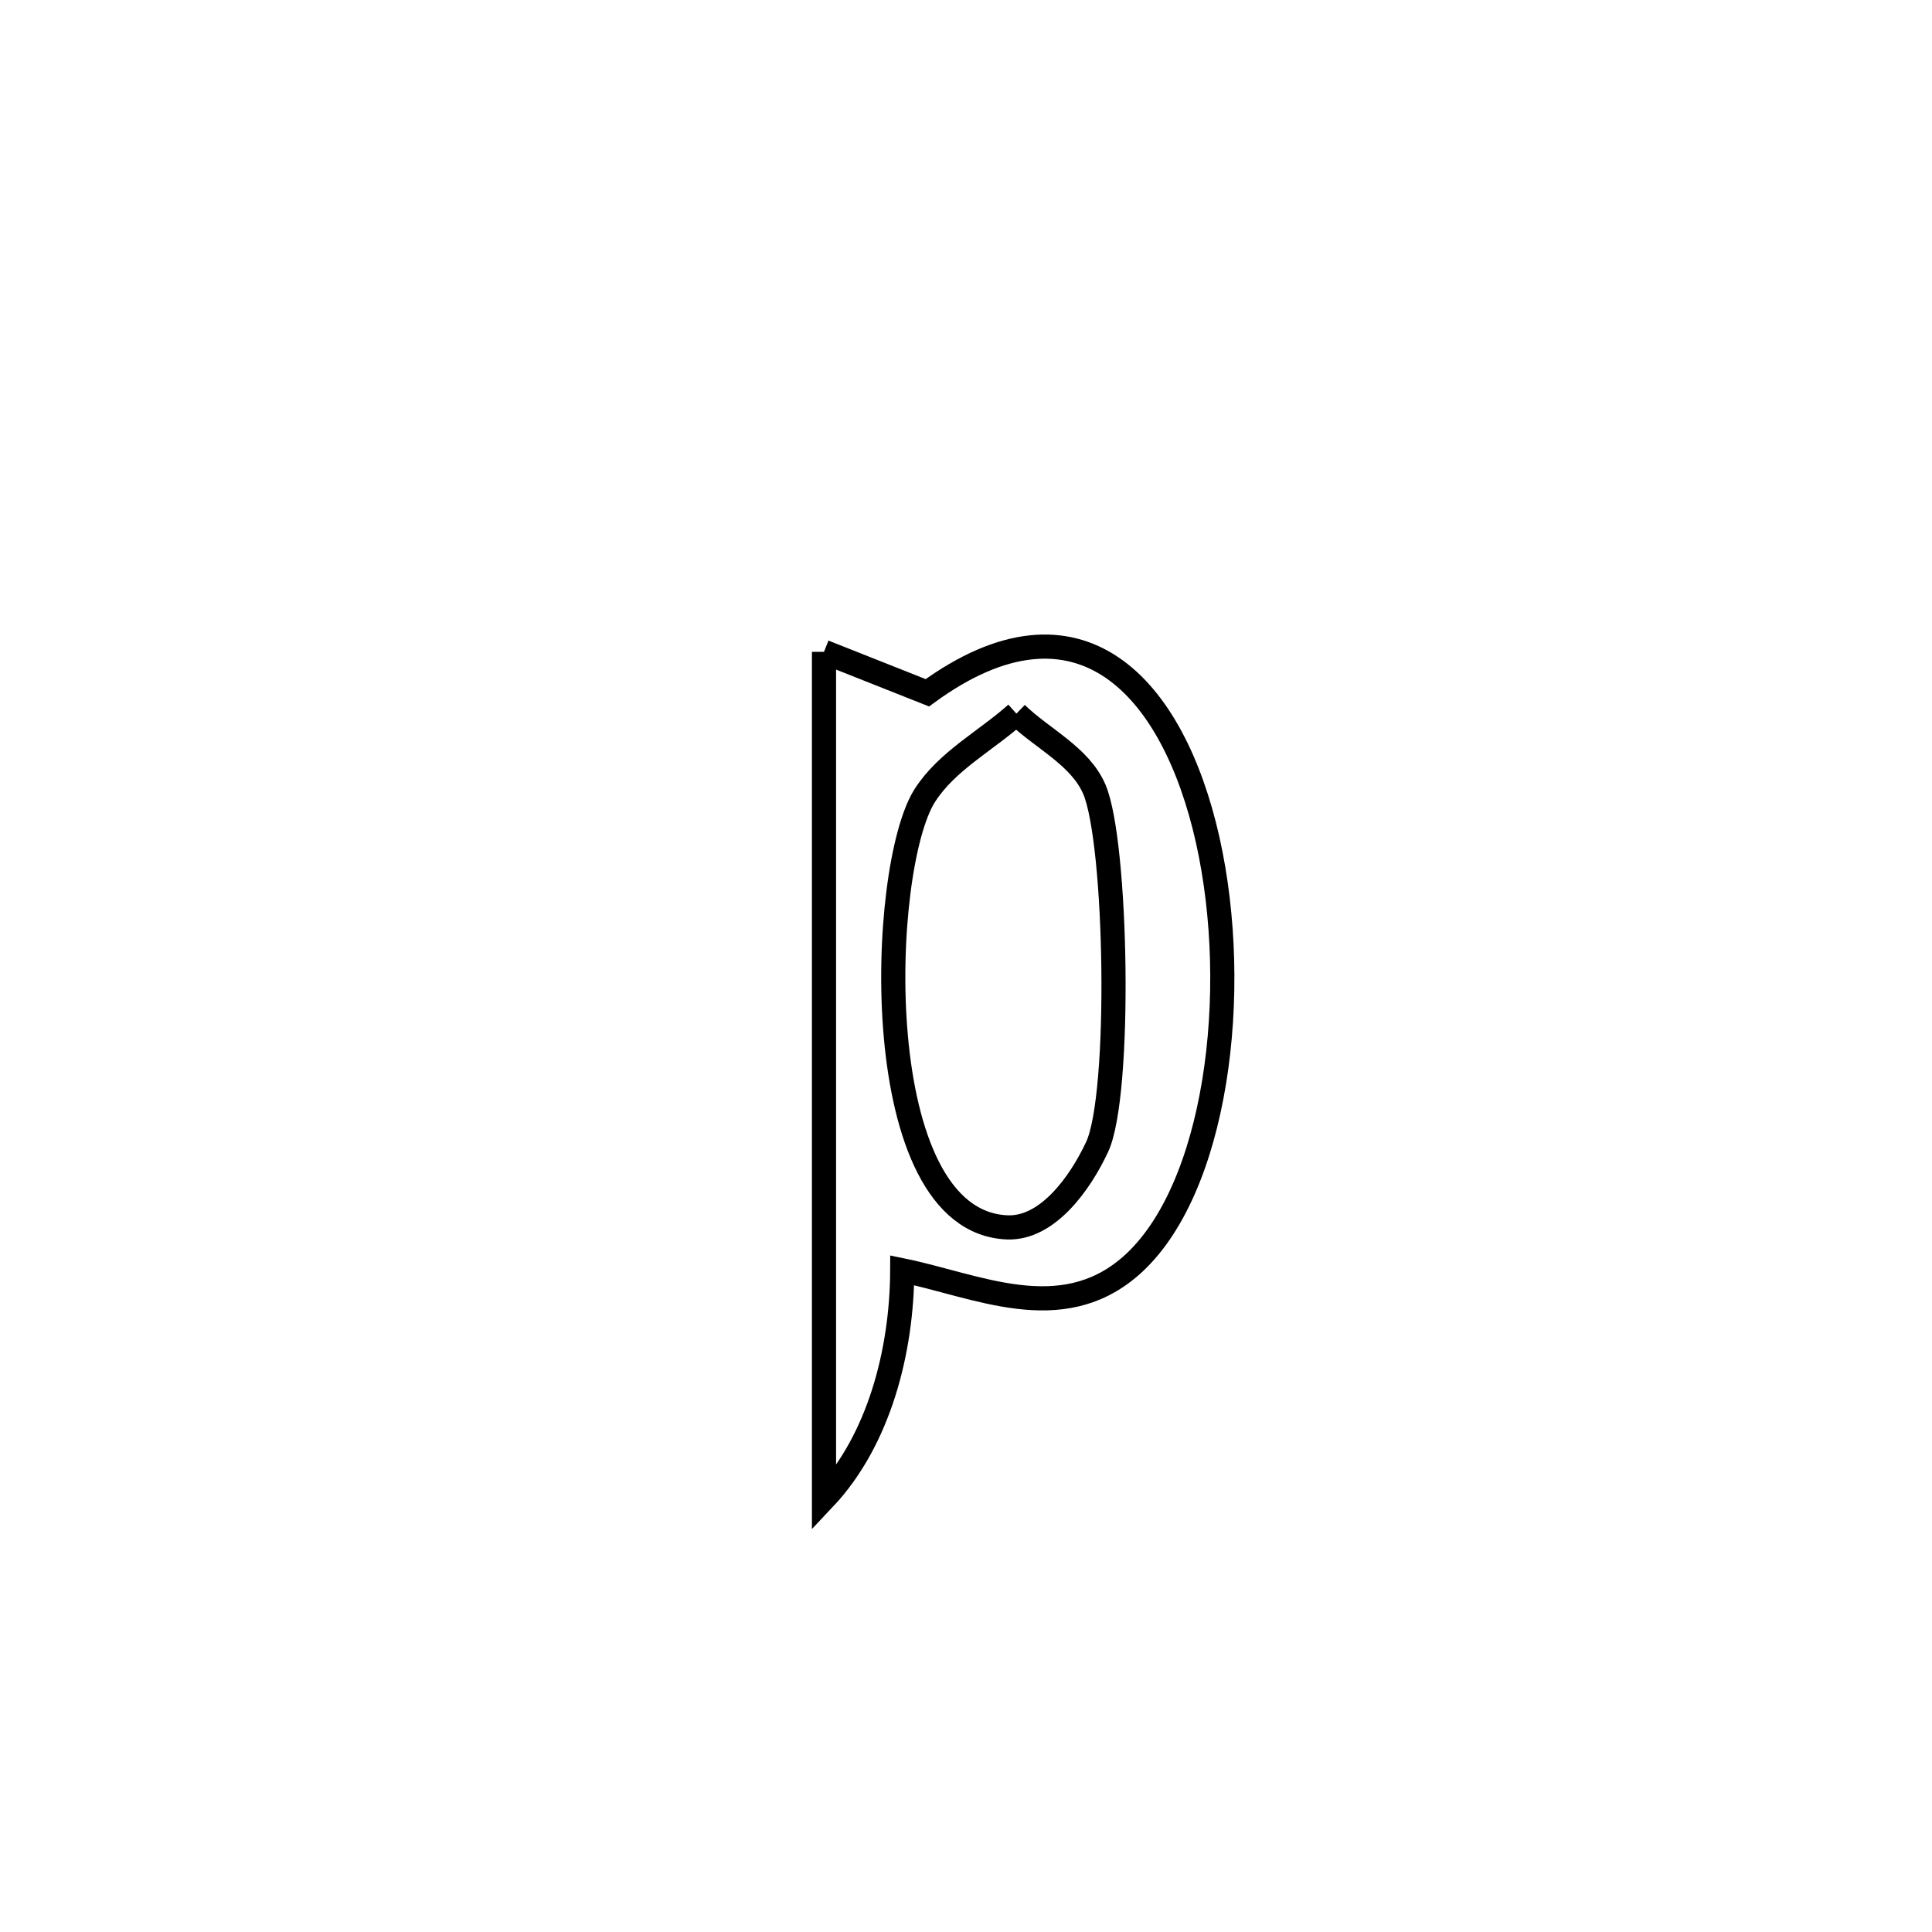 <svg xmlns="http://www.w3.org/2000/svg" viewBox="0.0 0.0 24.0 24.0" height="200px" width="200px"><path fill="none" stroke="black" stroke-width=".3" stroke-opacity="1.0"  filling="0" d="M10.236 8.097 L10.236 8.097 C10.664 8.267 11.092 8.436 11.52 8.606 L11.52 8.606 C13.413 7.224 14.577 8.539 15.002 10.432 C15.426 12.325 15.111 14.796 14.046 15.727 C13.176 16.487 12.132 15.969 11.208 15.78 L11.208 15.78 C11.204 16.78 10.922 17.89 10.236 18.617 L10.236 18.617 C10.236 16.864 10.236 15.111 10.236 13.357 C10.236 11.604 10.236 9.85 10.236 8.097 L10.236 8.097"></path>
<path fill="none" stroke="black" stroke-width=".3" stroke-opacity="1.0"  filling="0" d="M12.626 8.865 L12.626 8.865 C12.949 9.178 13.416 9.391 13.594 9.804 C13.877 10.462 13.932 13.599 13.629 14.247 C13.418 14.7 13.012 15.266 12.514 15.247 C10.761 15.179 10.914 10.779 11.489 9.881 C11.763 9.453 12.247 9.204 12.626 8.865 L12.626 8.865"></path></svg>